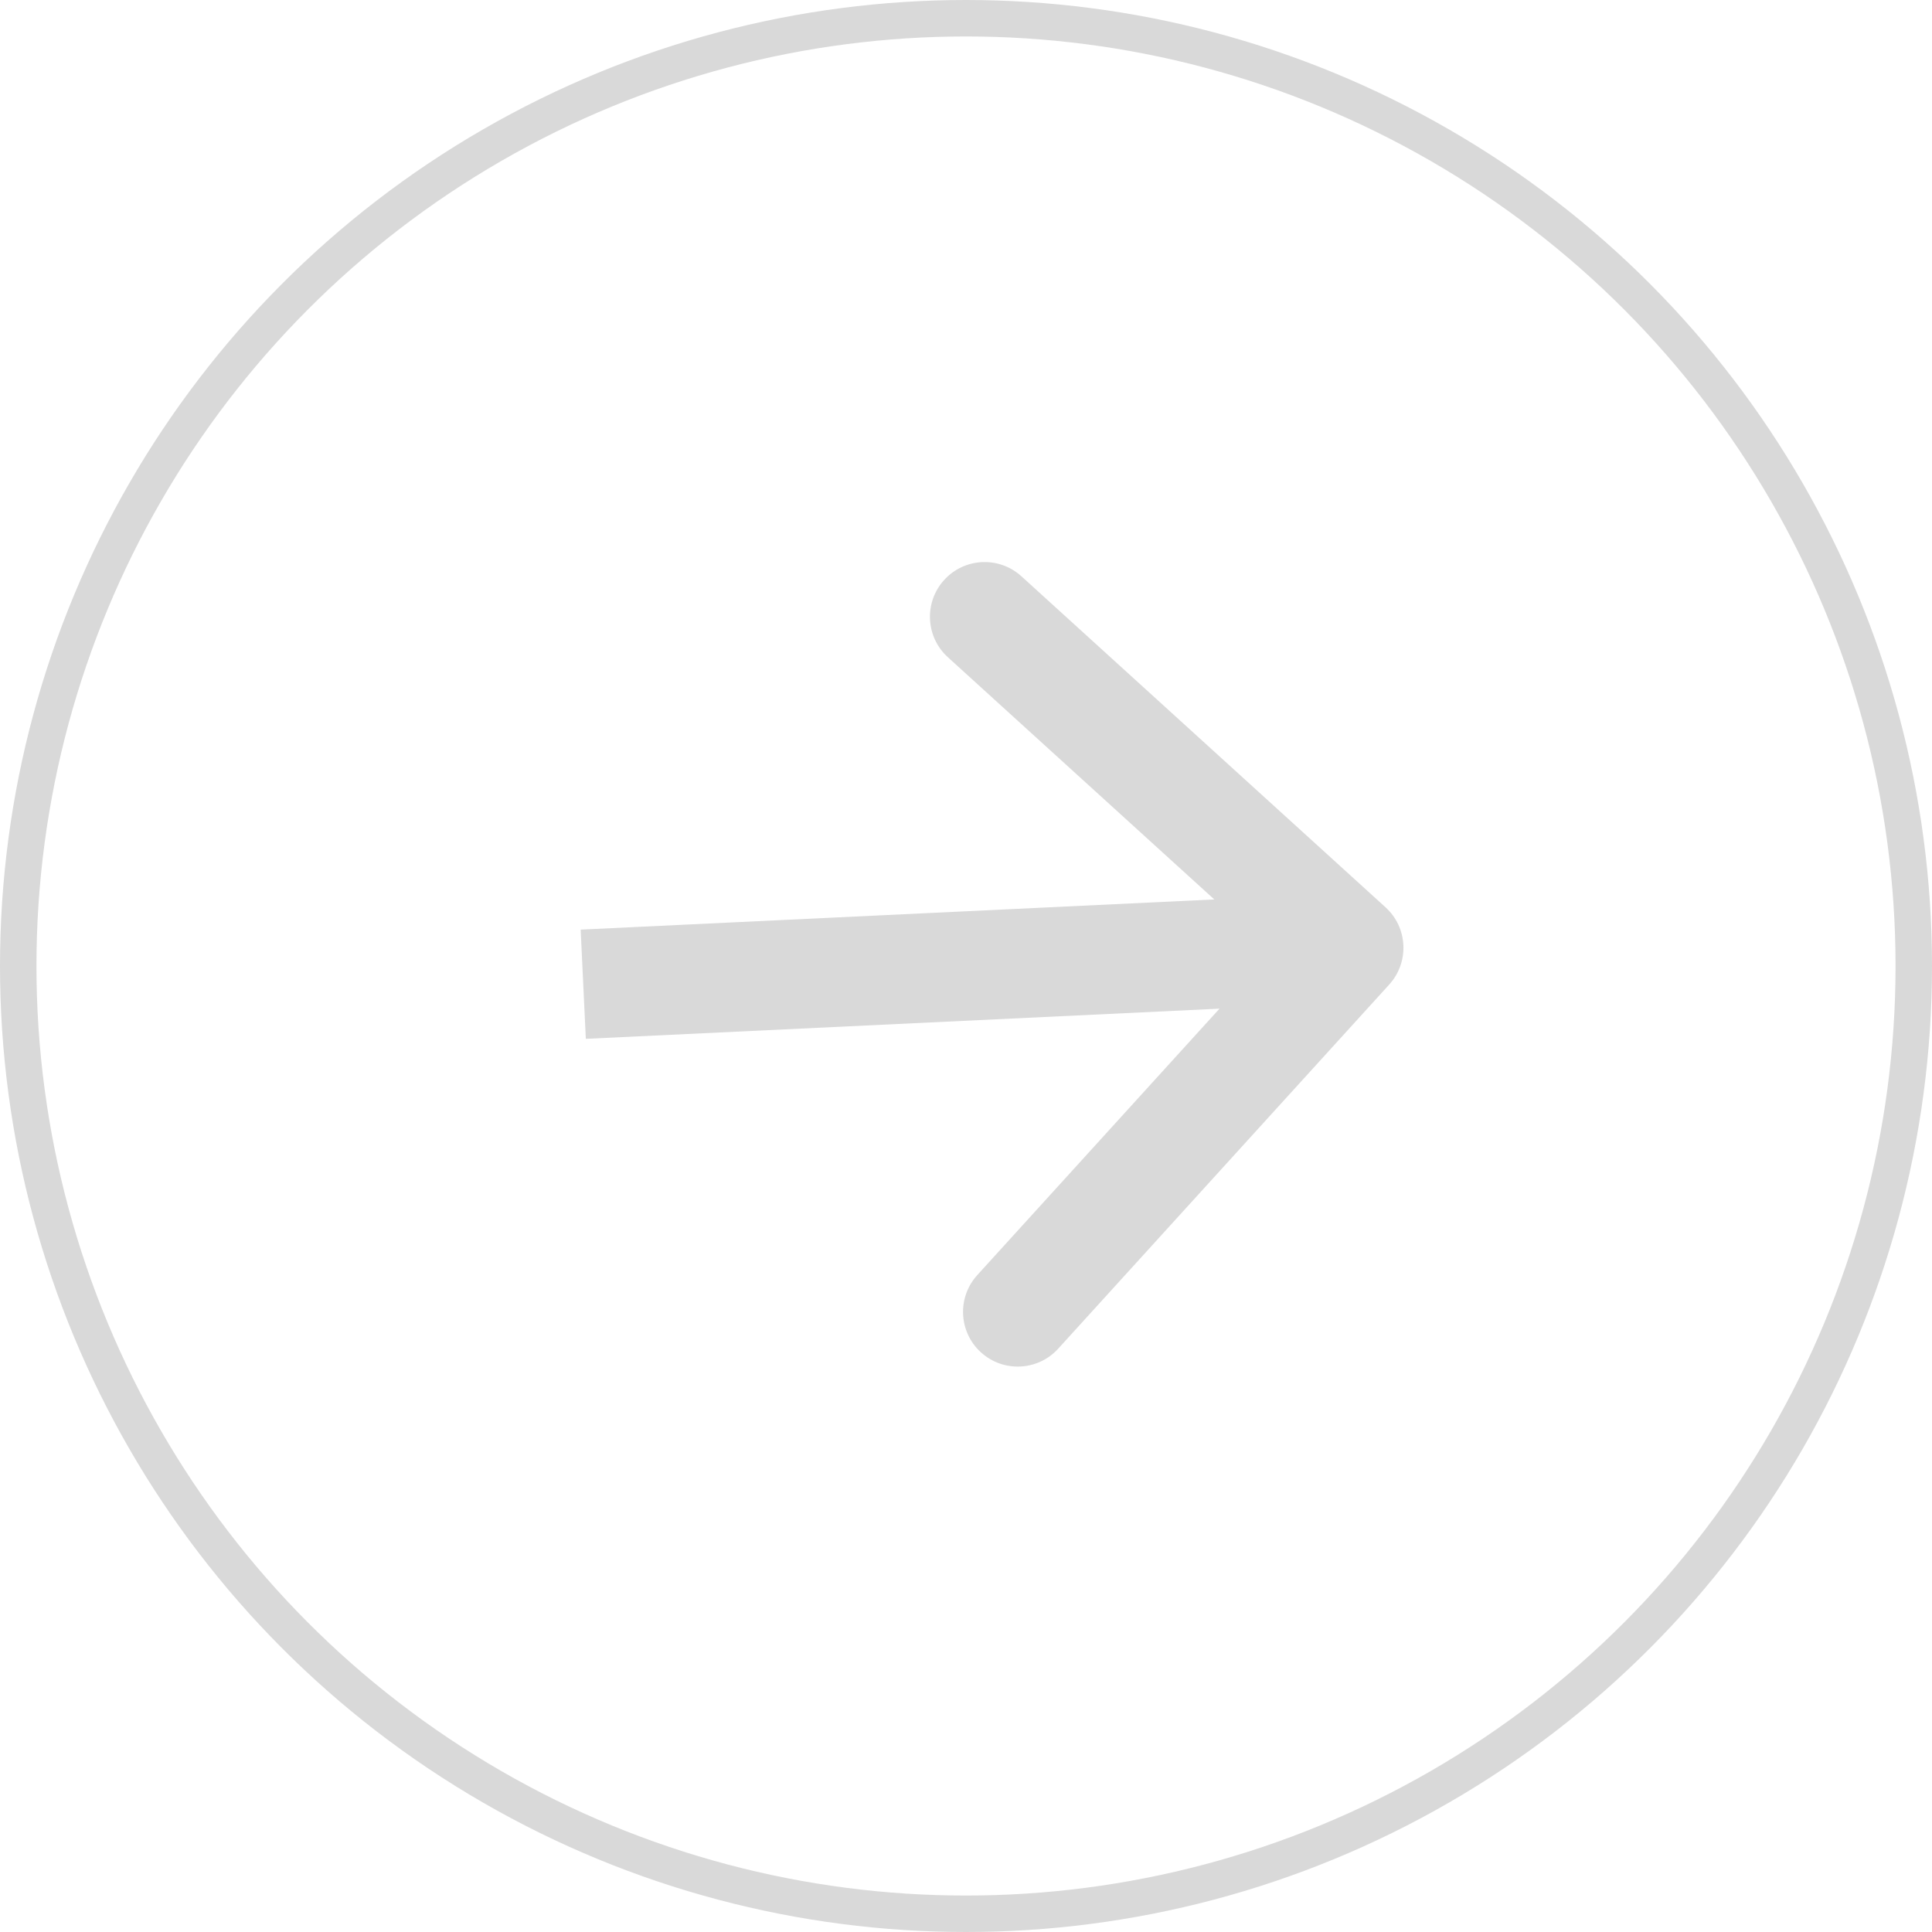 <svg width="53" height="53" viewBox="0 0 53 53" fill="none" xmlns="http://www.w3.org/2000/svg">
<circle r="26" transform="matrix(-1 0 0 1 26.5 26.5)" stroke="#D9D9D9"/>
<path d="M38.009 24.89C38.622 25.447 38.667 26.396 38.11 27.009L29.029 36.998C28.472 37.611 27.523 37.656 26.91 37.099C26.297 36.542 26.252 35.593 26.809 34.98L34.881 26.101L26.002 18.029C25.389 17.472 25.344 16.523 25.901 15.91C26.458 15.297 27.407 15.252 28.02 15.809L38.009 24.89ZM15.929 25.502L36.929 24.502L37.071 27.498L16.071 28.498L15.929 25.502Z" fill="#D9D9D9"/>
</svg>
